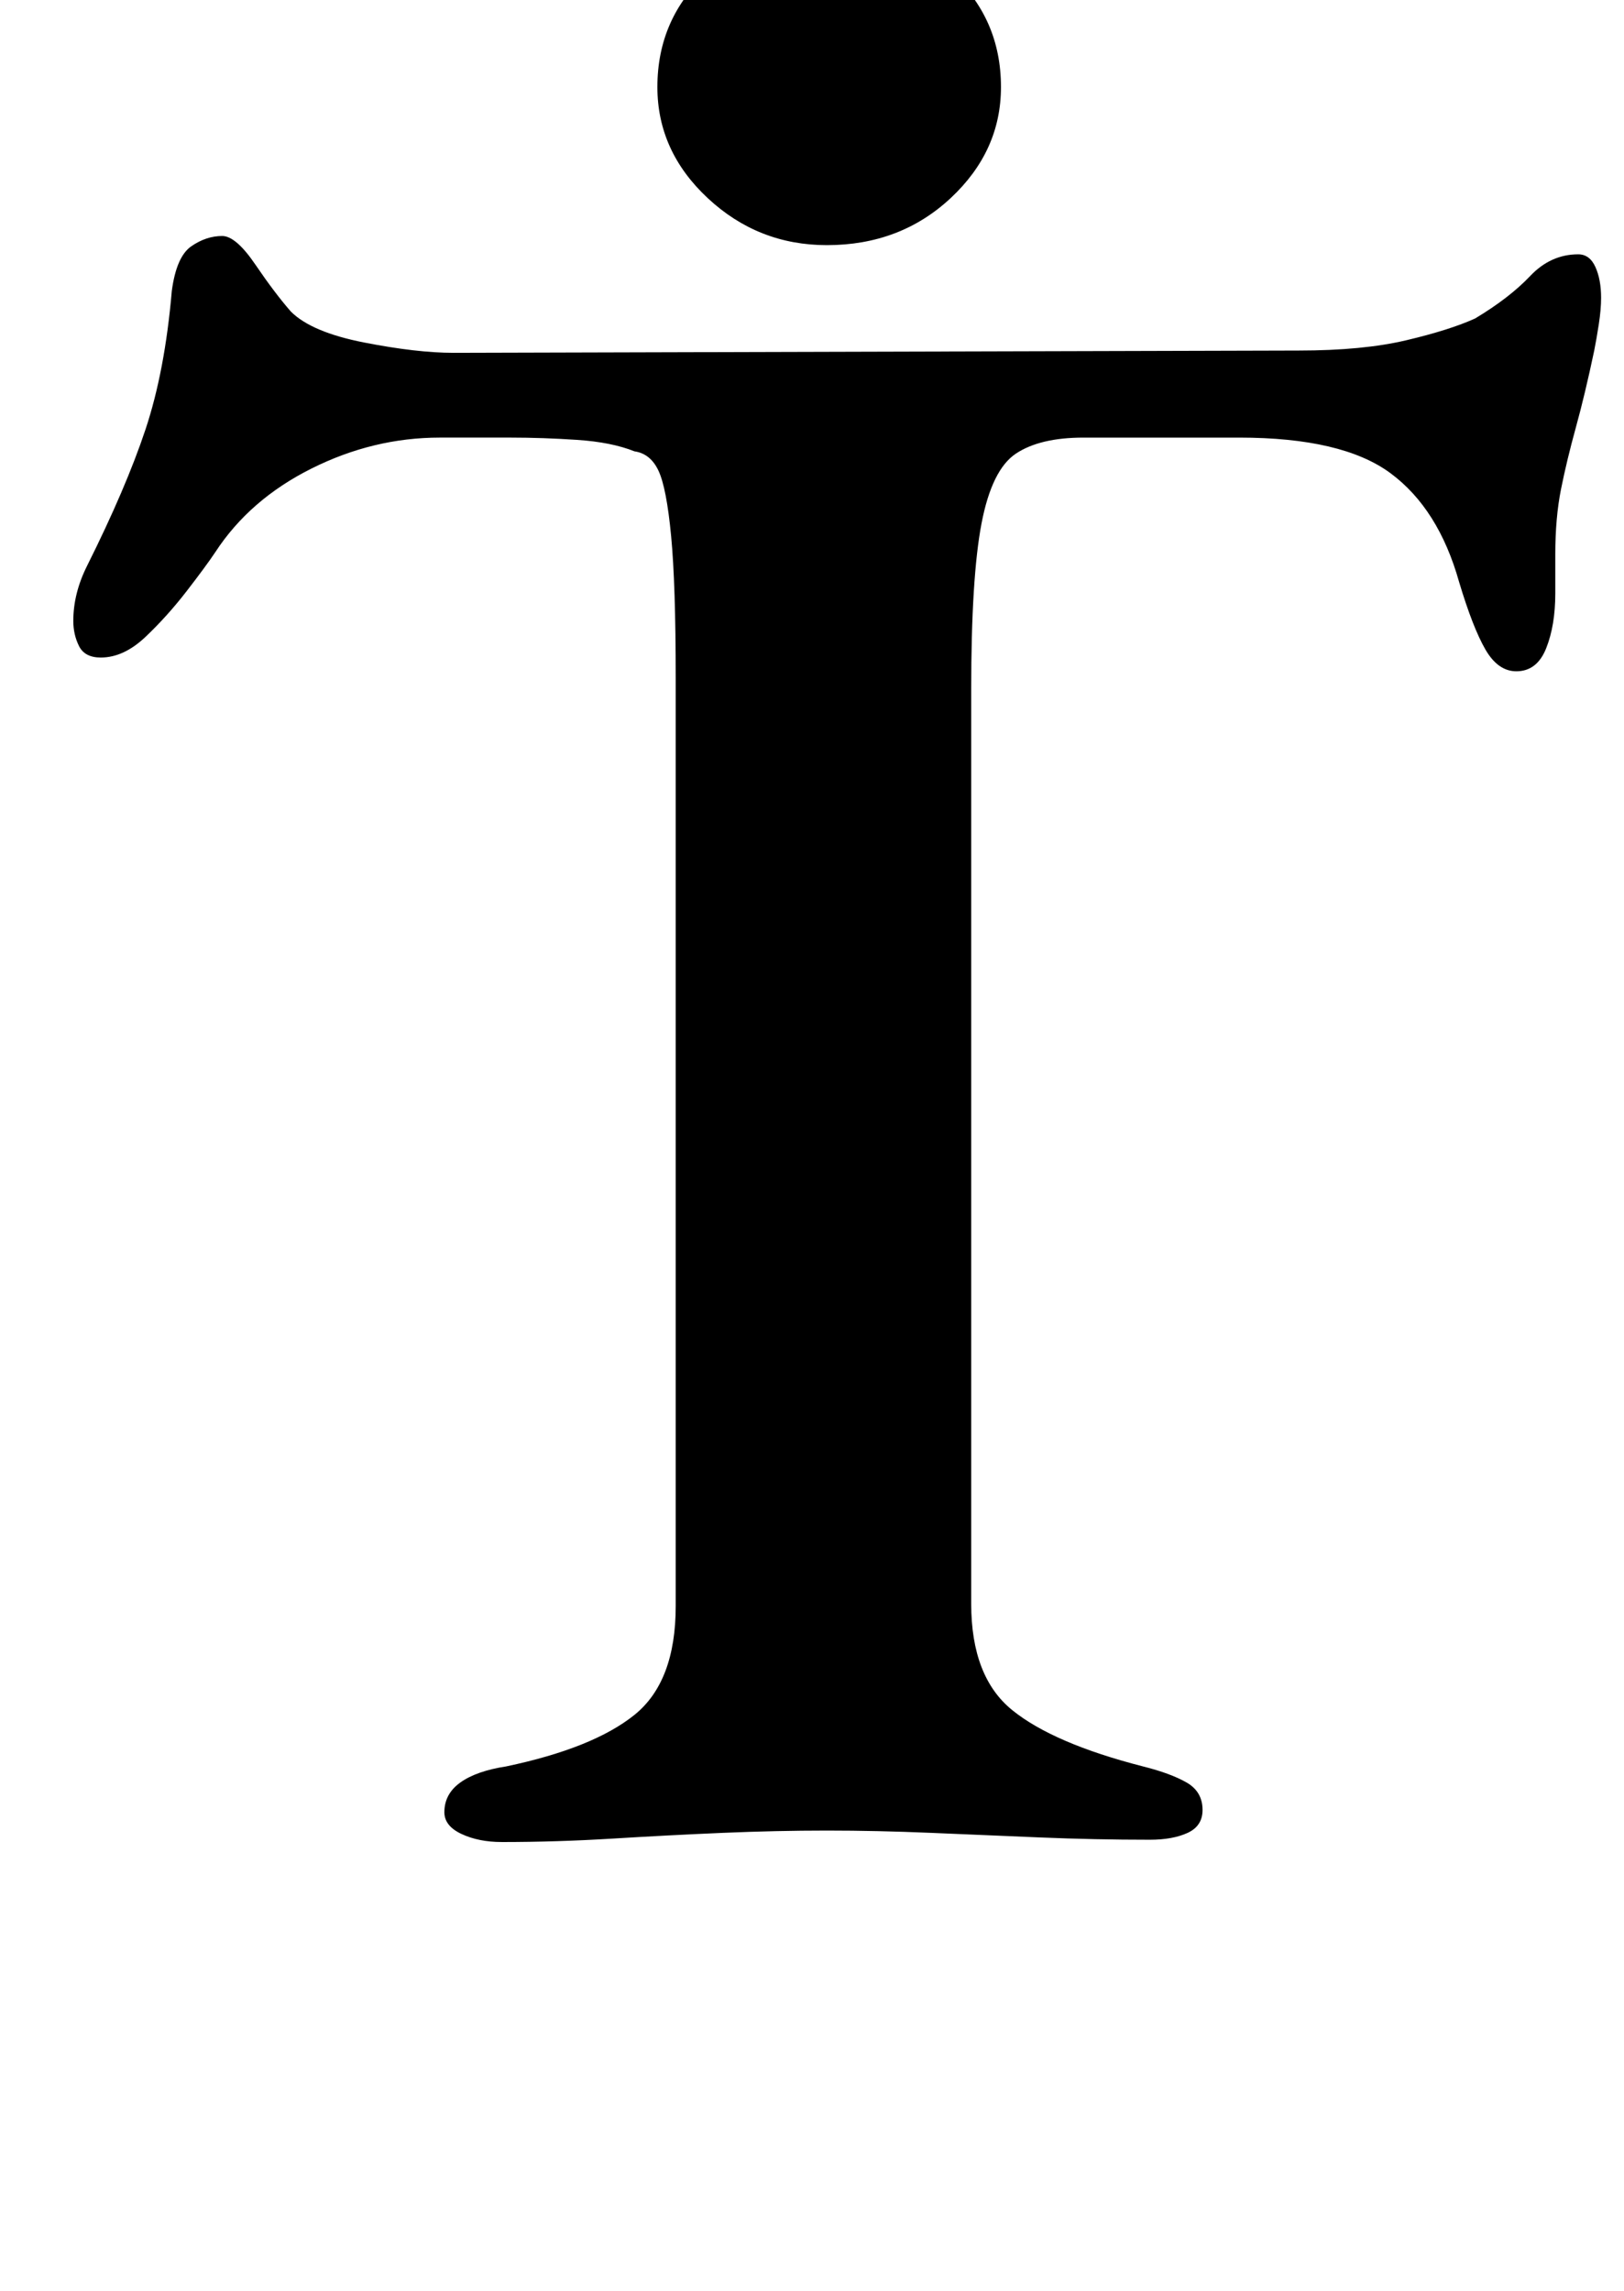 <?xml version="1.0" standalone="no"?>
<!DOCTYPE svg PUBLIC "-//W3C//DTD SVG 1.1//EN" "http://www.w3.org/Graphics/SVG/1.1/DTD/svg11.dtd" >
<svg xmlns="http://www.w3.org/2000/svg" xmlns:xlink="http://www.w3.org/1999/xlink" version="1.1" viewBox="-10 0 709 1000">
  <g transform="matrix(1 0 0 -1 0 800)">
   <path fill="currentColor"
d="M209 -4q-10 0 -17.5 3.5t-7.5 9.5q0 8 7 13t20 7q38 8 56 22.5t18 47.5v405q0 41 -2 62t-5.5 28.5t-10.5 8.5q-10 4 -25 5t-29 1h-31q-29 0 -56 -13.5t-42 -36.5q-4 -6 -12.5 -17t-18 -20t-19.5 -9q-7 0 -9.5 5t-2.5 11q0 12 6 24q17 34 25.5 59.5t11.5 60.5
q2 15 8.5 19.5t13.5 4.5q6 0 14.5 -12.5t15.5 -20.5q9 -9 32 -13.5t39 -4.5l369 1q28 0 47 4.5t30 9.5q15 9 24 18.5t21 9.5q5 0 7.5 -5.5t2.5 -13.5q0 -5 -1 -11.5t-2 -11.5q-4 -19 -8 -33.5t-6.5 -27t-2.5 -28.5v-17q0 -14 -4 -24t-13 -10q-8 0 -13.5 9.5t-11.5 29.5
q-9 32 -30 47.5t-66 15.5h-68q-19 0 -29.5 -7t-15 -30.5t-4.5 -72.5v-399q0 -32 18 -46.5t57 -24.5q12 -3 19 -7t7 -12q0 -7 -6.5 -10t-16.5 -3q-24 0 -48 1t-47.5 2t-45.5 1t-45.5 -1t-48 -2.5t-48.5 -1.5zM351 693q-30 0 -52 20.5t-22 48.5q0 30 22 50t52 20q32 0 54 -20
t22 -50q0 -28 -22 -48.5t-54 -20.5z" />
  </g>

</svg>
